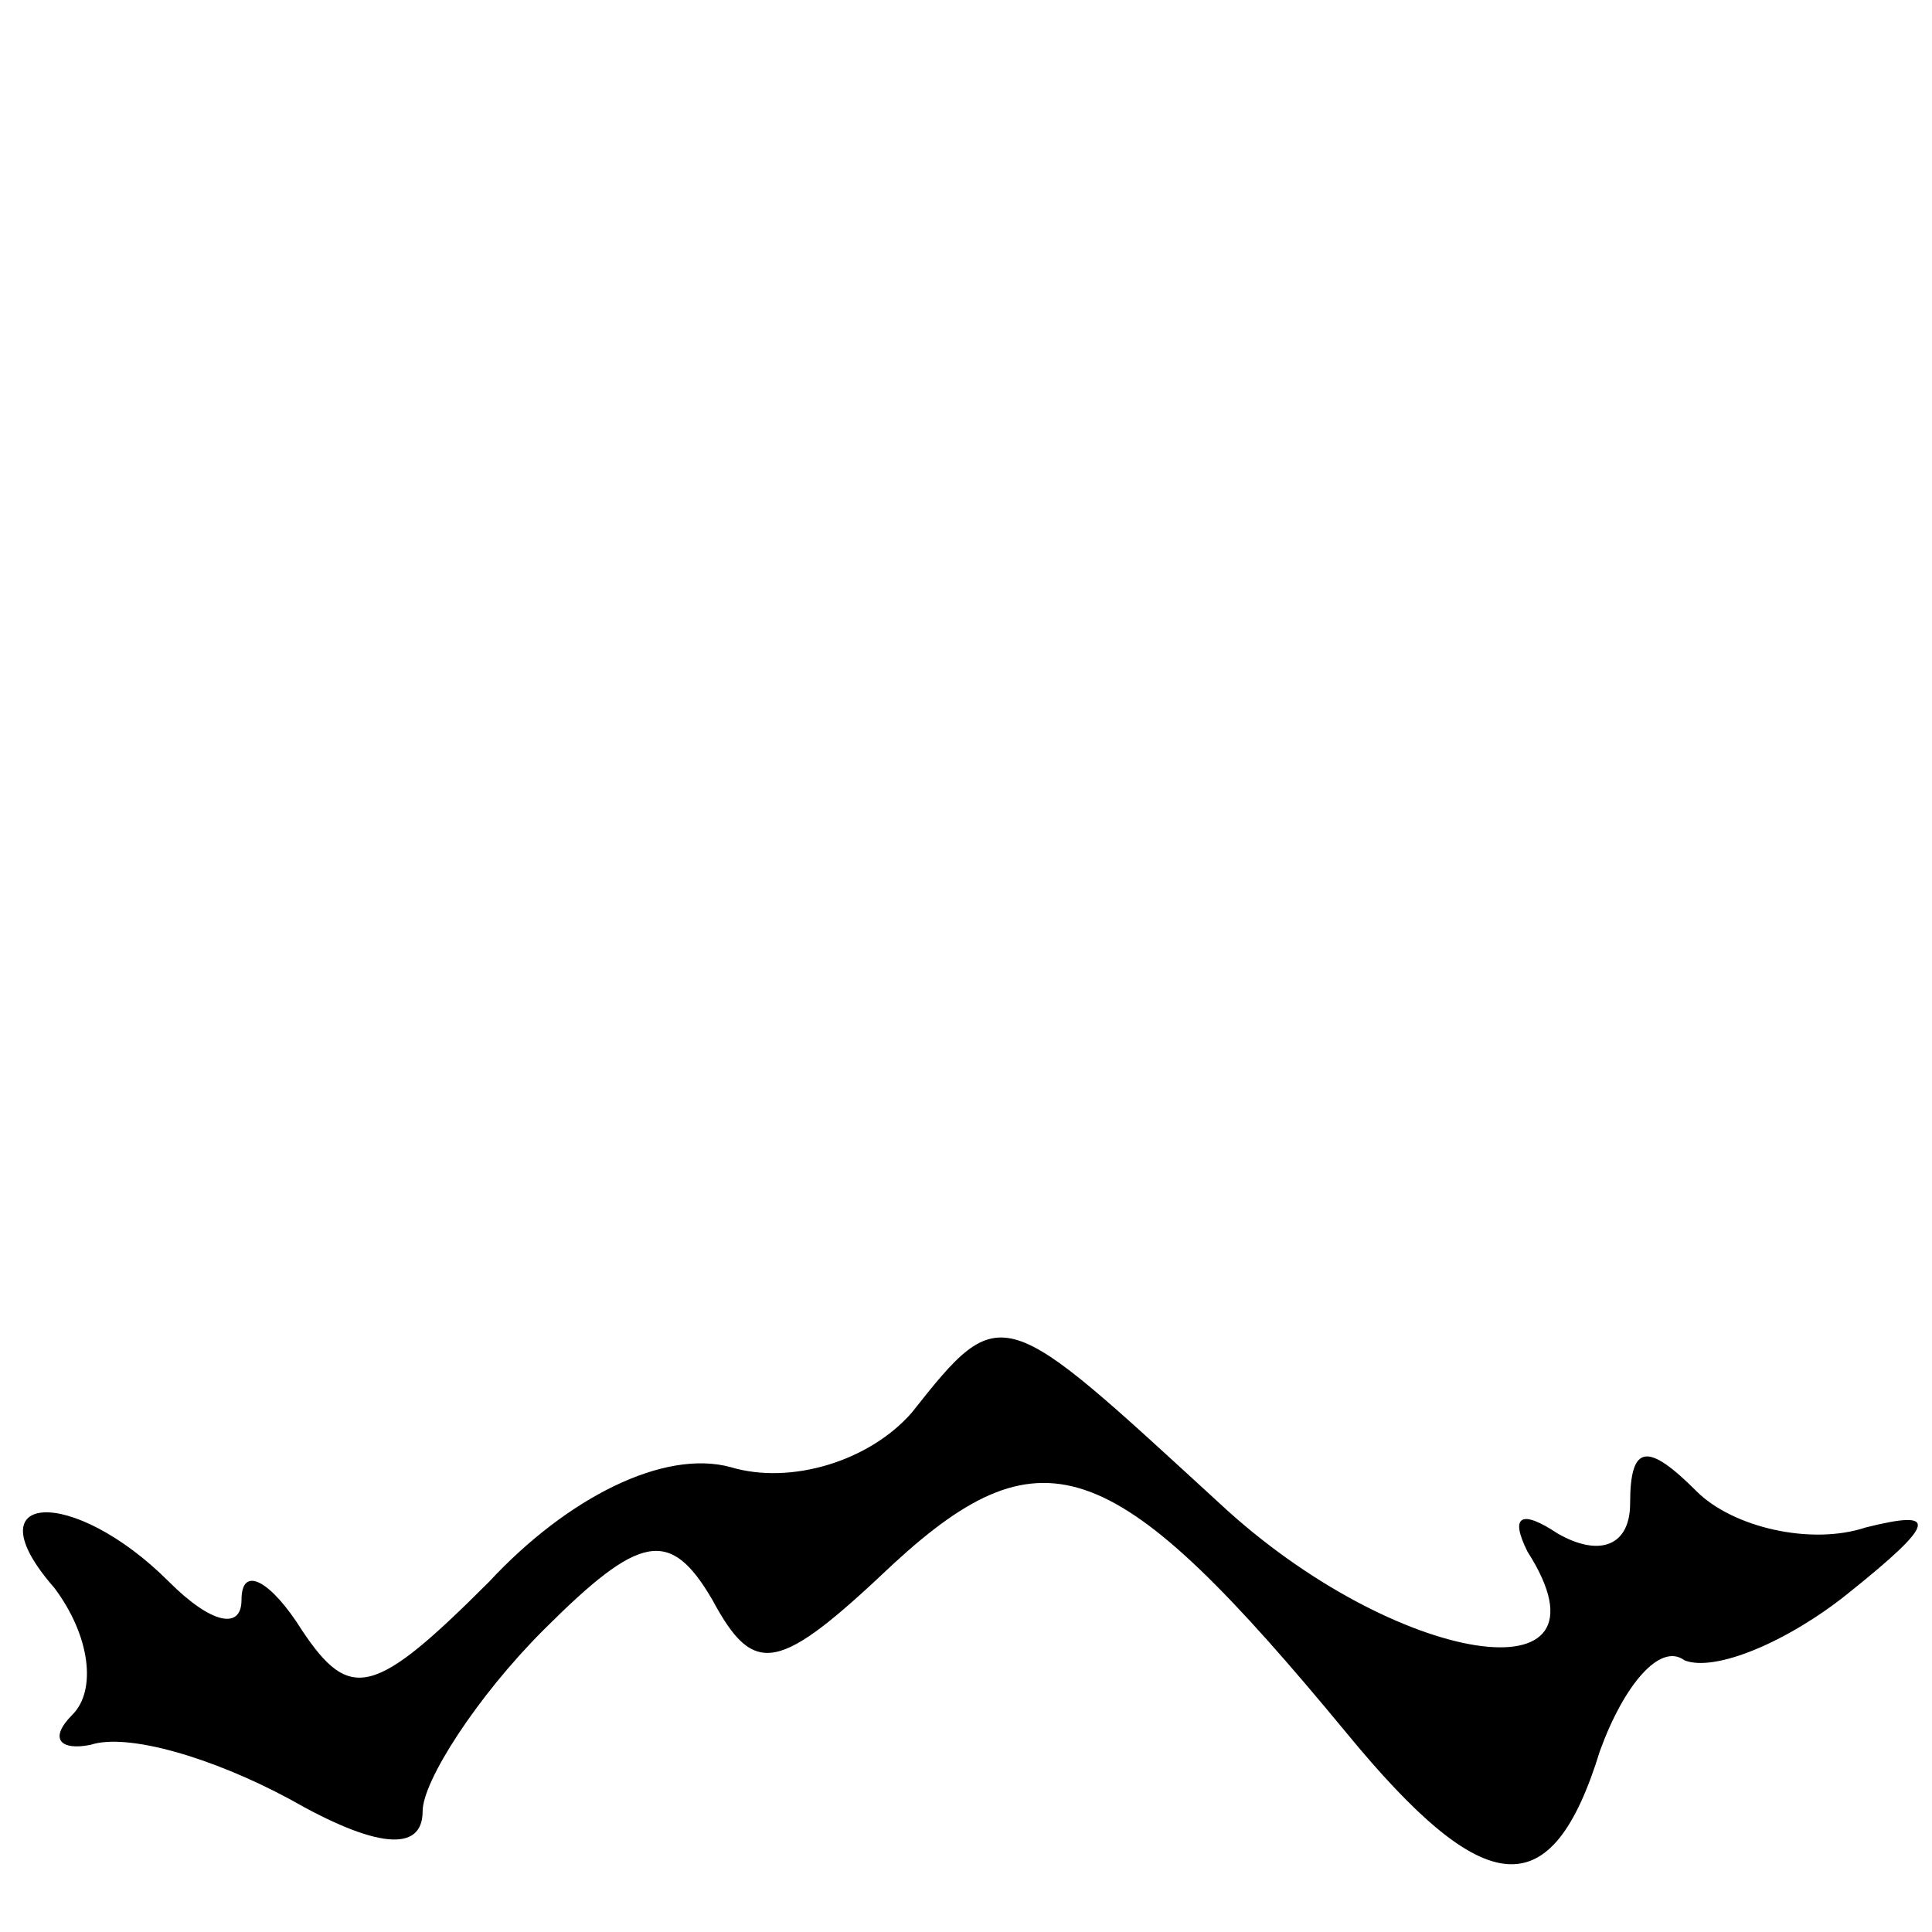 <?xml version="1.0" standalone="no"?>
<!DOCTYPE svg PUBLIC "-//W3C//DTD SVG 20010904//EN"
 "http://www.w3.org/TR/2001/REC-SVG-20010904/DTD/svg10.dtd">
<svg version="1.0" xmlns="http://www.w3.org/2000/svg"
 width="32pt" height="32pt" viewBox="0 0 32 32"
 preserveAspectRatio="xMidYMid meet">
<g transform="translate(0,32) scale(0.1,-0.1)"
fill="#000000" stroke="none">
<path fill="#000000" stroke="none" d="M151 86 c-7 -8 -20 -12 -30 -9 -11 3
-27 -5 -40 -19 -19 -19 -23 -20 -31 -8 -5 8 -10 11 -10 5 0 -5 -5 -4 -12 3
-16 16 -33 15 -19 -1 6 -8 7 -17 3 -21 -4 -4 -2 -6 3 -5 6 2 20 -2 33 -9 14
-8 22 -9 22 -2 0 5 9 19 20 30 16 16 21 17 28 5 7 -13 11 -12 30 6 25 23 37
18 75 -28 23 -28 34 -29 42 -3 4 11 10 18 14 15 5 -2 17 3 27 11 15 12 15 14
3 11 -9 -3 -22 0 -28 6 -8 8 -11 8 -11 -2 0 -7 -5 -9 -12 -5 -6 4 -8 3 -5 -3
16 -25 -22 -19 -51 8 -36 33 -36 34 -51 15z"/>
</g>
</svg>
